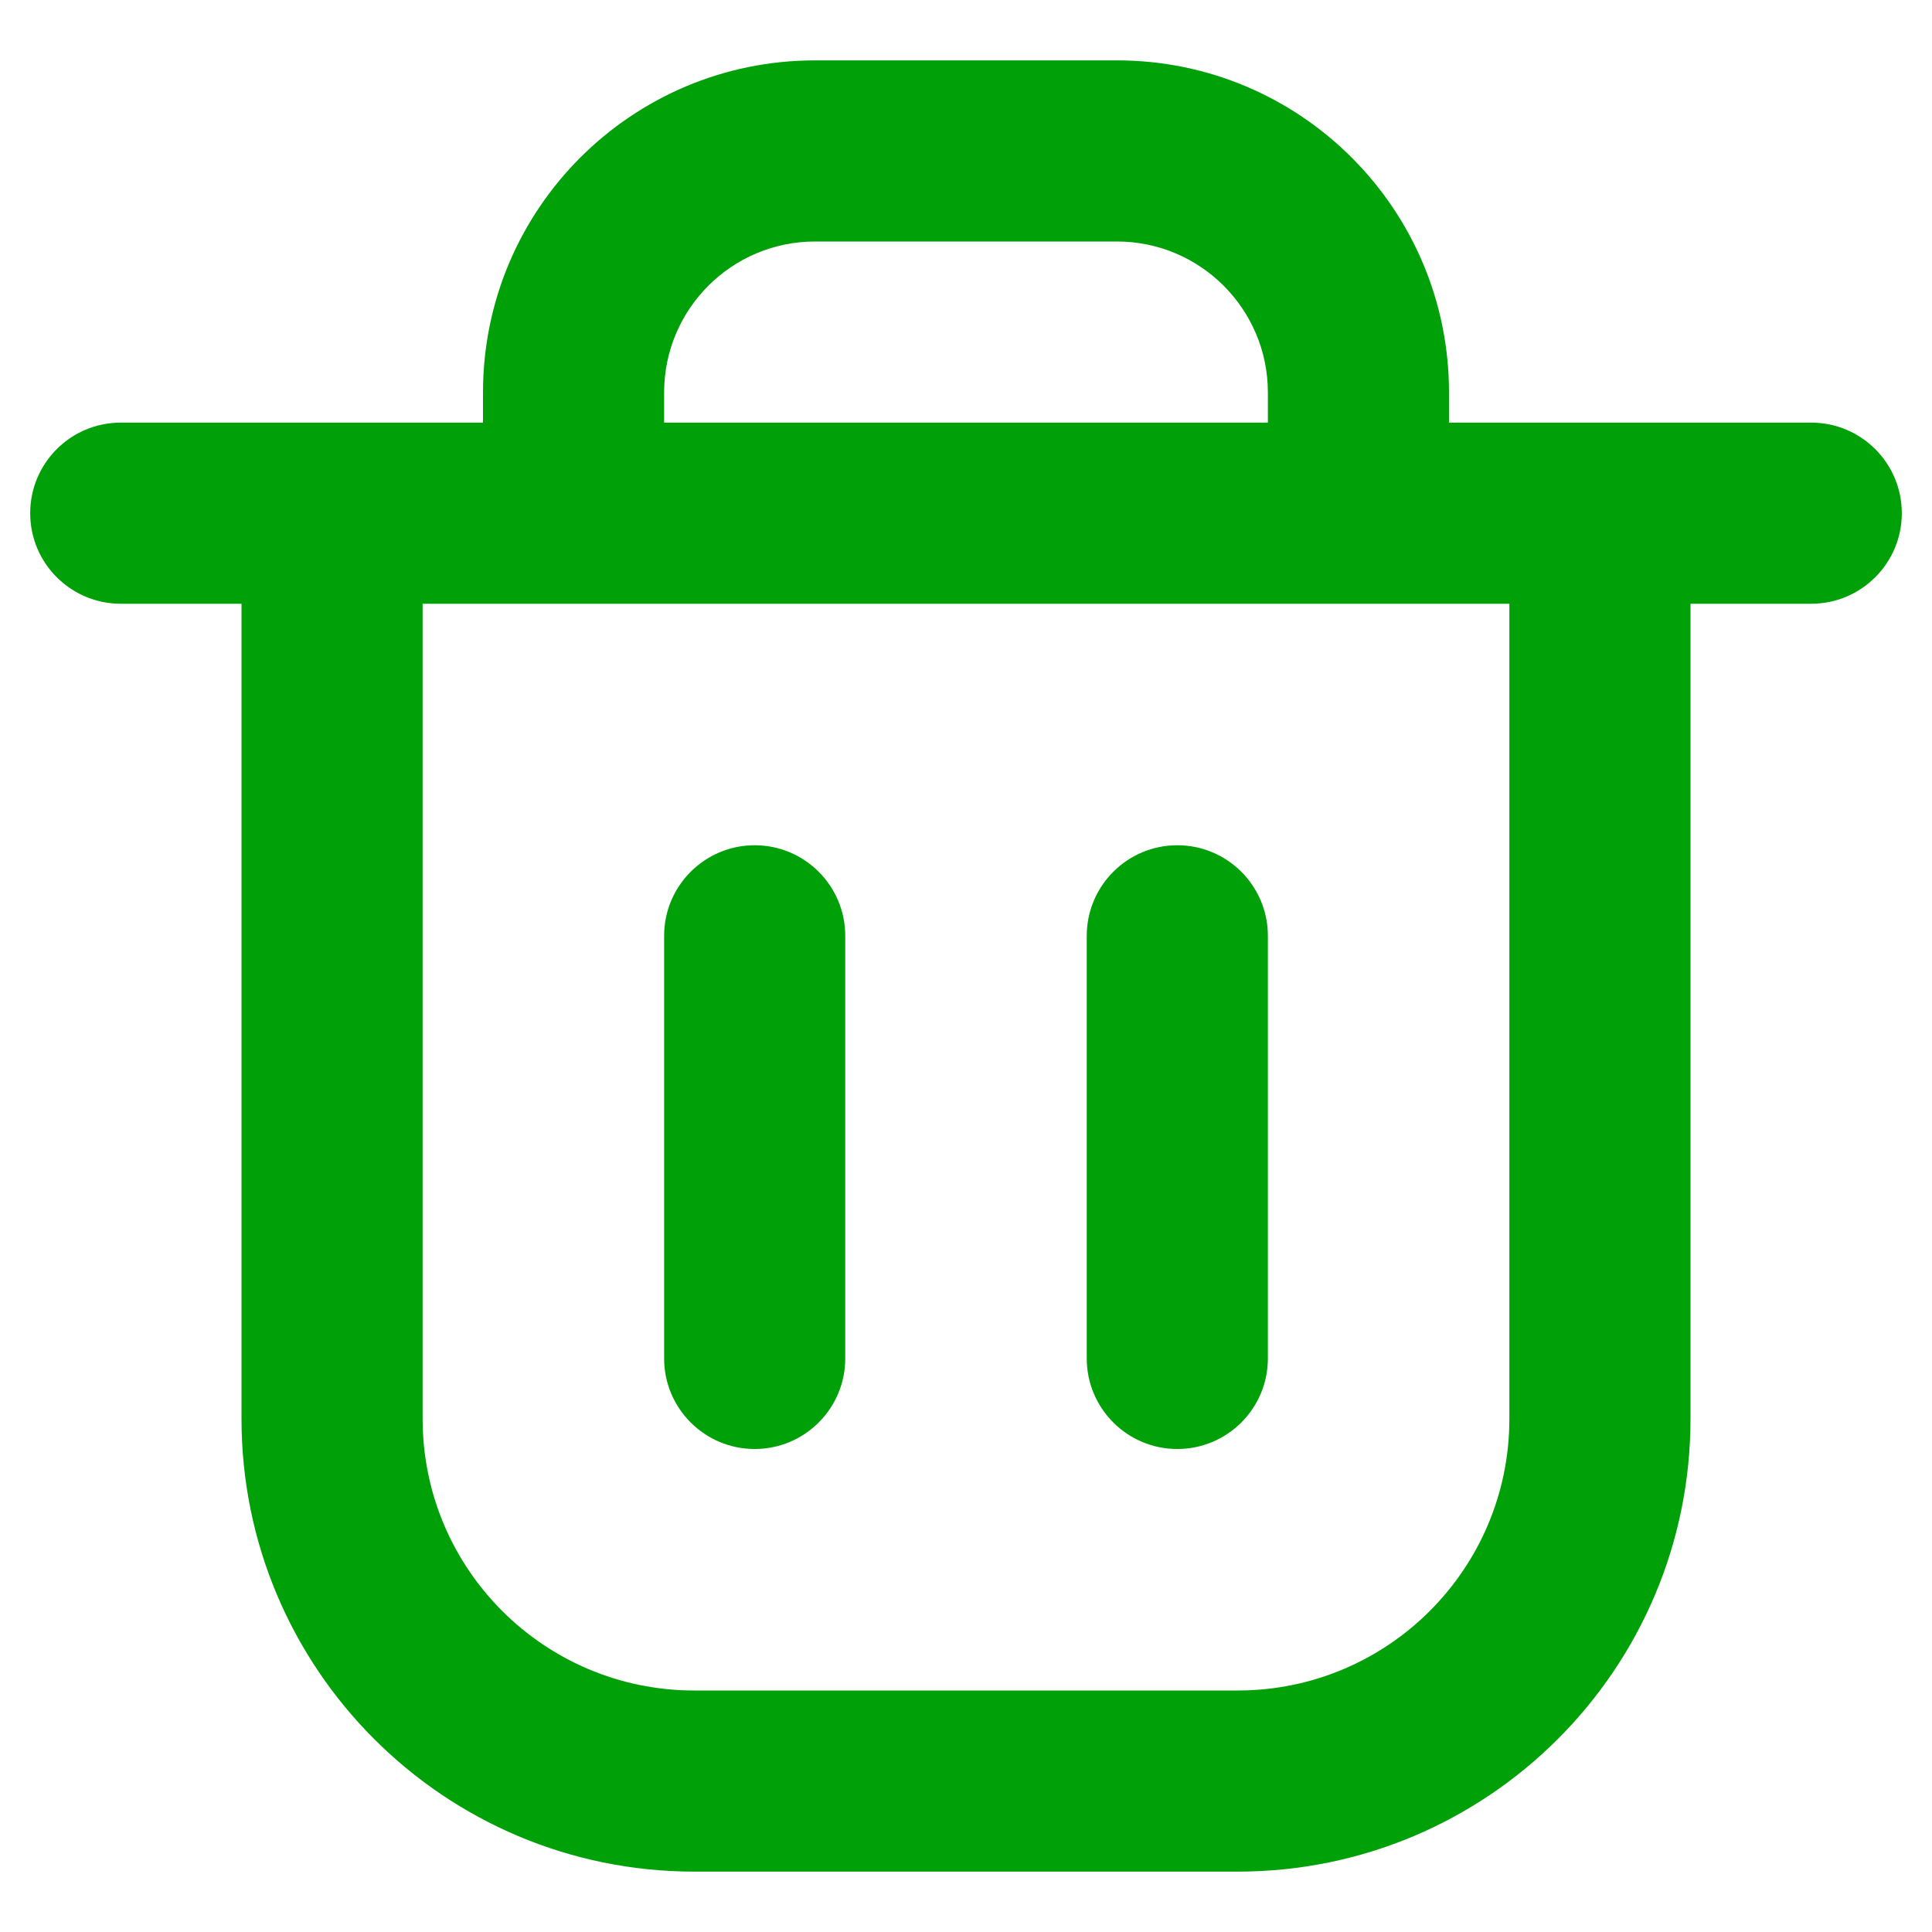 <svg fill="none" height="16" viewBox="0 0 16 16" width="16" xmlns="http://www.w3.org/2000/svg" xmlns:xlink="http://www.w3.org/1999/xlink"><clipPath id="a"><path d="m0 0h16v16h-16z"/></clipPath><g clip-path="url(#a)" fill="#00a008"><path d="m9.75 7c.414 0 .75.336.75.75v3.5c0 .414-.336.75-.75.75-.414 0-.75-.336-.75-.75v-3.5c0-.414.336-.75.75-.75z"/><path d="m7 7.75c0-.414-.336-.75-.75-.75s-.75.336-.75.75v3.5c0 .414.336.75.75.75s.75-.336.75-.75z"/><path clip-rule="evenodd" d="m6.75.5c-1.519 0-2.75 1.231-2.75 2.75v.25h-3c-.414 0-.75.336-.75.75s.336.75.75.75h1v6.75c0 2.071 1.679 3.75 3.75 3.75h4.5c2.071 0 3.75-1.679 3.75-3.75v-6.75h1c.414 0 .75-.336.75-.75s-.336-.75-.75-.75h-3v-.25c0-1.519-1.231-2.75-2.75-2.75zm3.75 3v-.25c0-.69-.56-1.25-1.25-1.25h-2.5c-.69 0-1.25.56-1.25 1.25v.25zm-7 1.5v6.75c0 1.243 1.007 2.25 2.25 2.25h4.5c1.243 0 2.25-1.007 2.25-2.25v-6.75z" fill-rule="evenodd"/></g></svg>